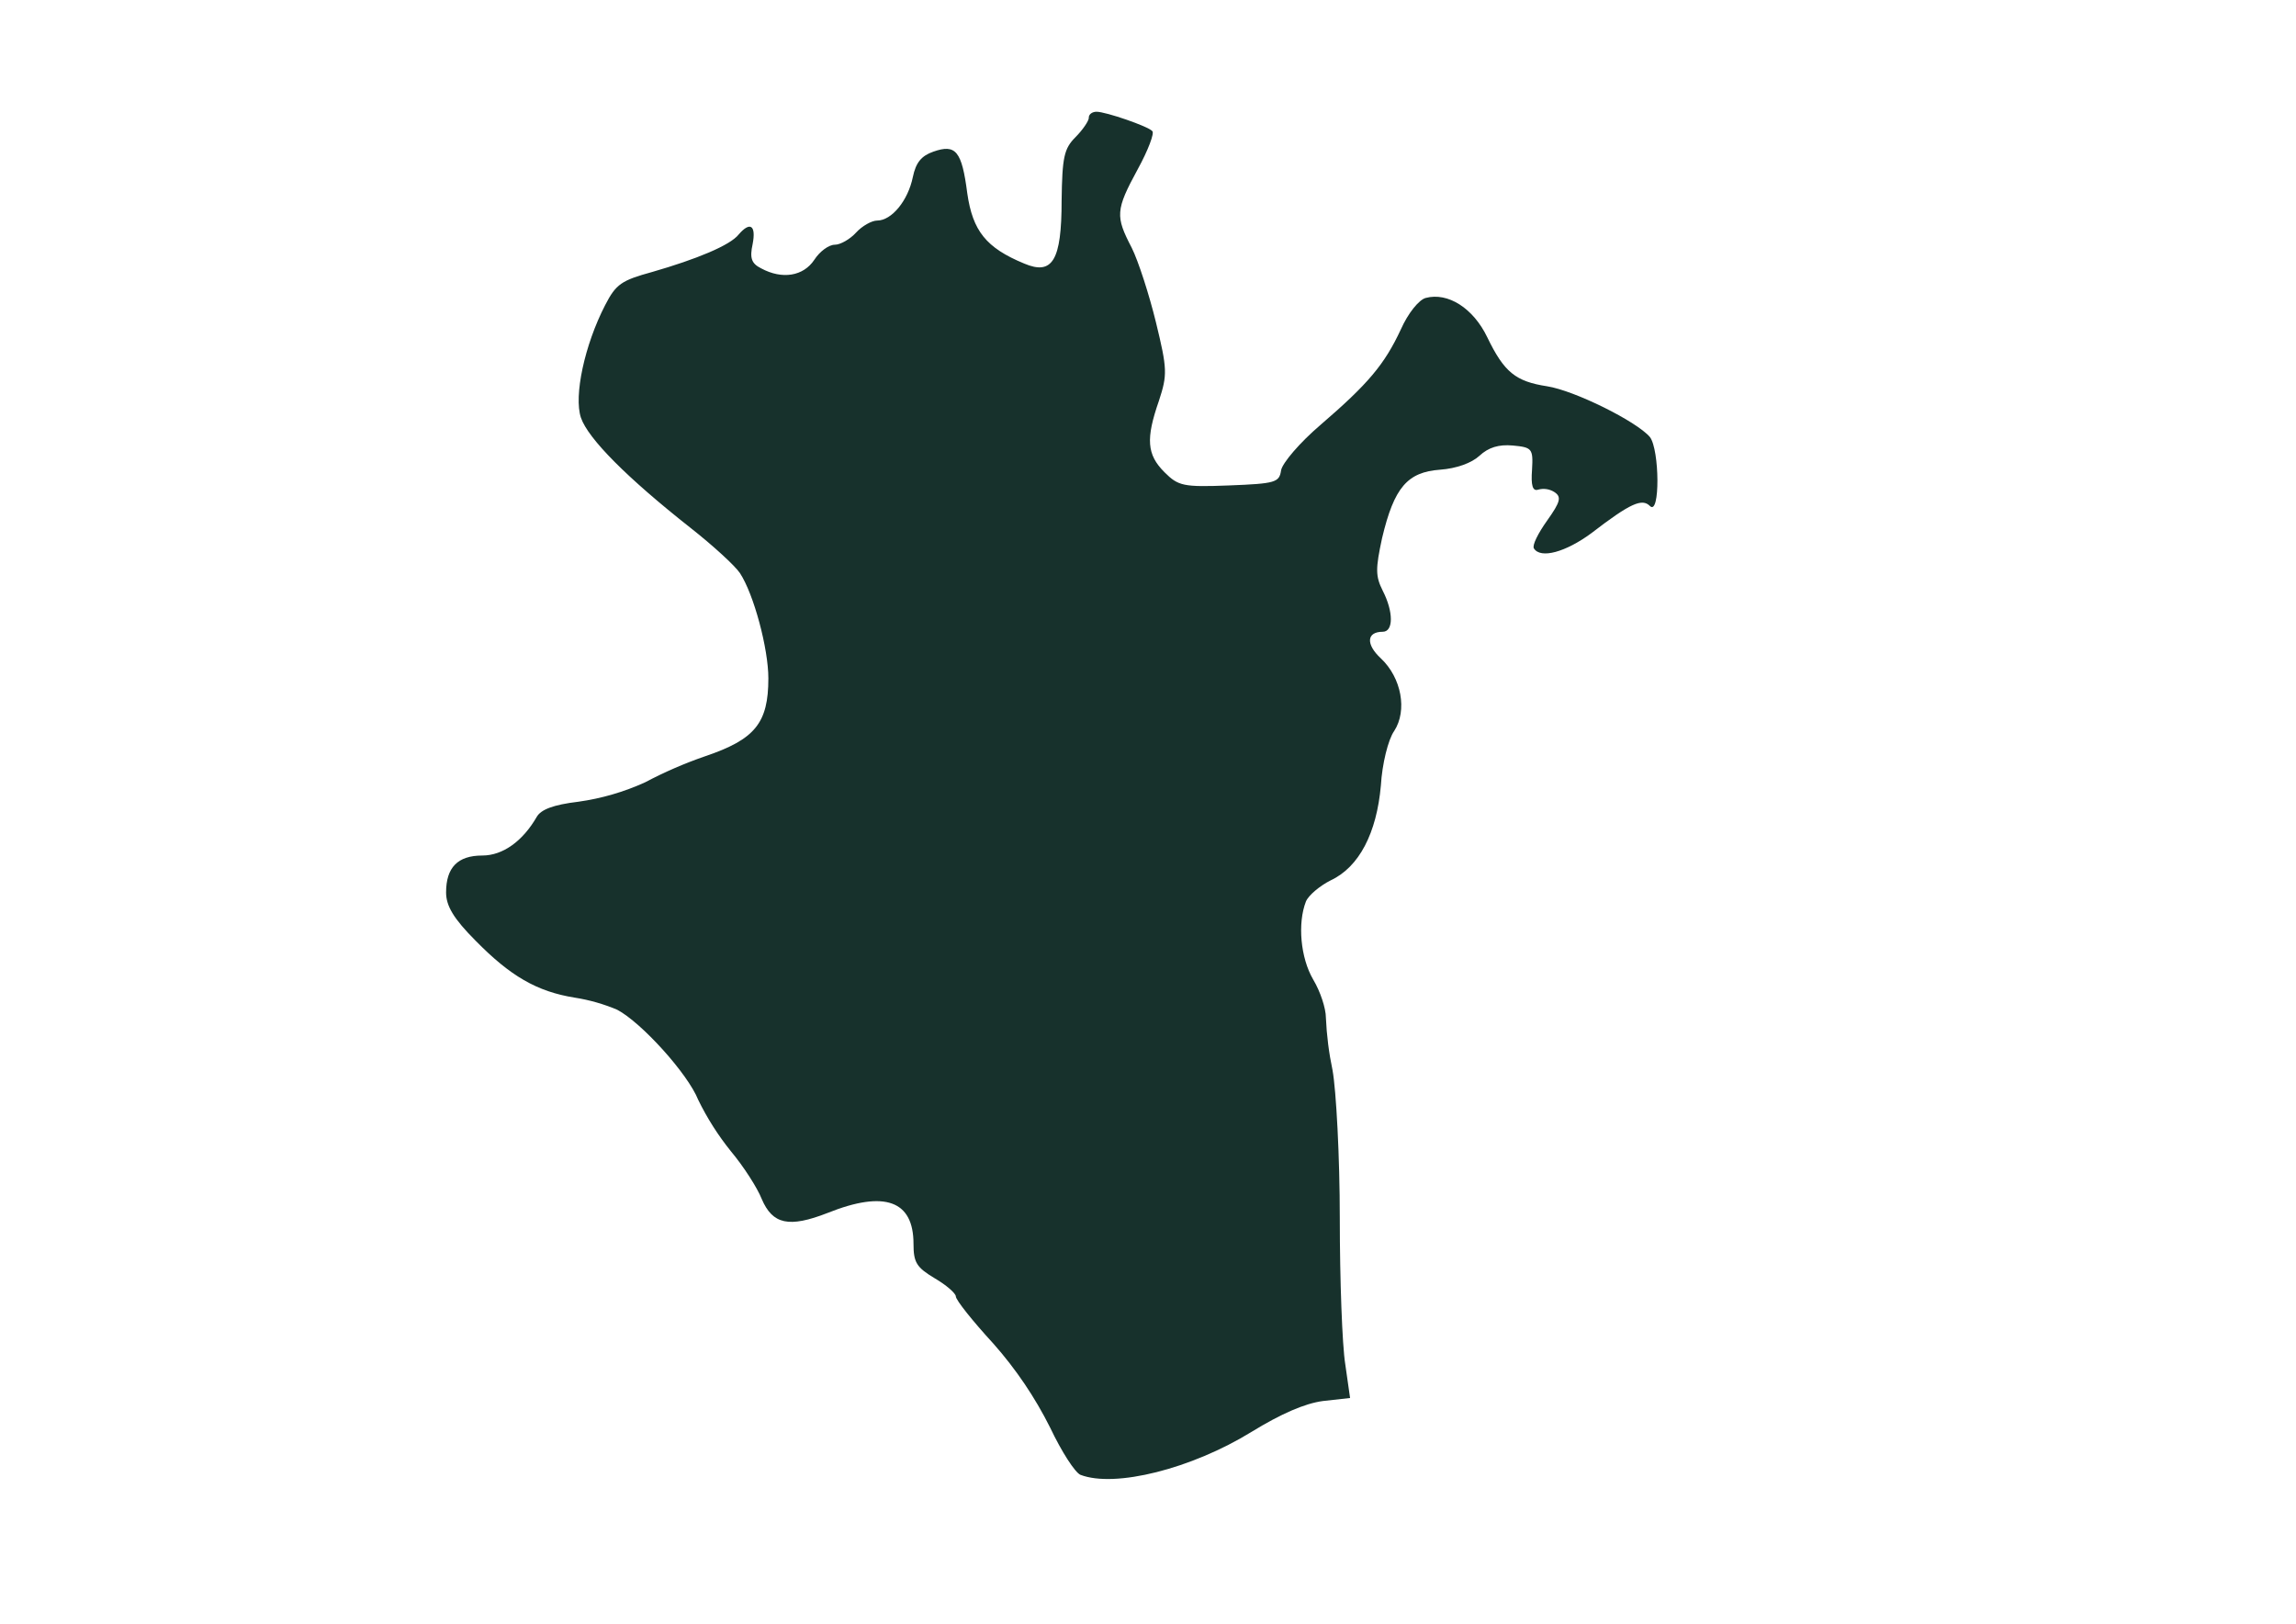 <?xml version="1.0" encoding="UTF-8"?>
<svg xmlns="http://www.w3.org/2000/svg" version="1.1" viewBox="0 0 841.89 595.28">
  <defs>
    <style>
      .cls-1 {
        fill: #17312c;
      }
    </style>
  </defs>
  <!-- Generator: Adobe Illustrator 28.6.0, SVG Export Plug-In . SVG Version: 1.2.0 Build 709)  -->
  <g>
    <g id="Layer_1">
      <path id="Path_2099" class="cls-1" d="M399.25,43.18c0,1.11-2.22,4.43-4.88,7.09-4.21,4.21-4.88,7.32-5.1,23.28,0,21.95-3.33,27.49-13.75,23.06-13.96-5.77-18.85-11.97-20.84-25.72-2-15.52-4.21-18.18-12.42-15.3-4.43,1.55-6.43,3.99-7.54,9.31-1.77,8.65-7.76,15.96-13.08,15.96-2,0-5.54,1.99-7.76,4.43-2.22,2.44-5.77,4.43-7.76,4.43-2.22,0-5.54,2.44-7.54,5.54-3.99,5.99-11.75,7.32-19.51,3.11-3.55-1.77-4.21-3.77-3.1-8.87,1.33-6.87-.89-8.43-5.1-3.55-3.1,3.99-15.52,9.09-31.7,13.75-11.31,3.11-13.3,4.43-17.29,12.19-7.54,14.63-11.53,33.26-8.87,41.24,2.66,7.76,17.07,22.17,40.13,40.35,8.2,6.43,16.41,13.96,18.18,16.63,5.1,7.76,10.42,27.71,10.42,38.58,0,16.41-4.88,22.39-23.28,28.6-7.55,2.61-14.89,5.8-21.95,9.54-7.75,3.52-15.96,5.91-24.39,7.09-9.31,1.11-13.75,2.88-15.3,5.54-5.1,8.87-12.42,14.19-19.95,14.19-9.09,0-13.3,4.43-13.3,13.53,0,4.88,2.66,9.53,10.86,17.74,12.64,12.86,22.39,18.62,36.36,20.84,5.34.84,10.55,2.33,15.52,4.43,8.87,4.66,25.94,23.5,29.71,33.04,3.28,6.71,7.3,13.03,11.98,18.84,4.65,5.54,9.76,13.52,11.31,17.51,3.99,9.31,9.98,10.64,24.17,5.1,21.06-8.43,31.48-4.43,31.48,11.31,0,6.87,1.11,8.65,7.76,12.64,4.21,2.44,7.76,5.54,7.76,6.65,0,1.33,6.21,9.09,13.75,17.3,8.26,9.32,15.27,19.68,20.84,30.82,4.21,8.87,9.09,16.41,11.09,17.29,12.64,4.88,40.8-2.22,62.74-15.74,10.86-6.65,19.51-10.42,26.16-11.31l9.98-1.11-1.77-12.42c-1.11-6.87-2-30.82-2-53.43s-1.33-47-2.66-54.32c-1.34-6.35-2.15-12.8-2.44-19.29,0-3.33-2-9.53-4.66-13.96-4.66-7.98-5.77-20.62-2.66-28.6.89-2.22,5.1-5.77,9.09-7.76,10.42-4.88,16.85-17.3,18.4-34.81.44-7.76,2.66-16.85,4.88-19.95,4.88-7.54,2.66-19.51-4.88-26.61-5.54-5.1-5.32-9.76.66-9.76,3.99,0,3.99-7.32,0-15.08-2.66-5.32-2.66-7.98-.22-19.29,4.43-18.62,9.31-24.17,21.28-25.05,5.99-.44,11.53-2.44,14.42-5.1,3.33-3.1,7.09-4.21,12.19-3.77,7.09.67,7.54,1.11,7.09,8.87-.44,5.77.22,7.98,2.22,7.32,2.03-.57,4.21-.25,5.99.89,2.66,1.77,2.22,3.55-2.66,10.42-3.33,4.66-5.54,9.09-4.88,10.2,2.44,3.99,11.75,1.33,21.06-5.54,14.41-11.09,18.62-12.86,21.5-9.98,3.77,3.77,3.55-20.62,0-25.27-4.88-5.77-27.71-17.07-37.69-18.62-11.53-1.77-15.74-5.1-21.95-17.96-5.1-10.64-14.42-16.63-22.61-14.42-2.44.67-6.43,5.54-9.09,11.53-5.99,12.86-11.97,19.96-29.49,35.03-7.54,6.43-13.96,13.96-14.42,16.63-.66,4.43-1.99,4.88-19.07,5.54-16.85.66-18.62.22-23.72-4.88-6.43-6.43-6.87-12.19-2-26.16,3.11-9.53,3.11-11.53-1.11-28.82-2.44-9.98-6.43-22.39-8.87-27.27-5.99-11.53-5.99-13.75,2.22-28.82,3.77-6.87,6.21-13.3,5.32-13.96-1.55-1.77-17.07-7.09-20.4-7.09-1.55-.01-2.89.87-2.89,2.2Z"/>
    </g>
  </g>
</svg>
